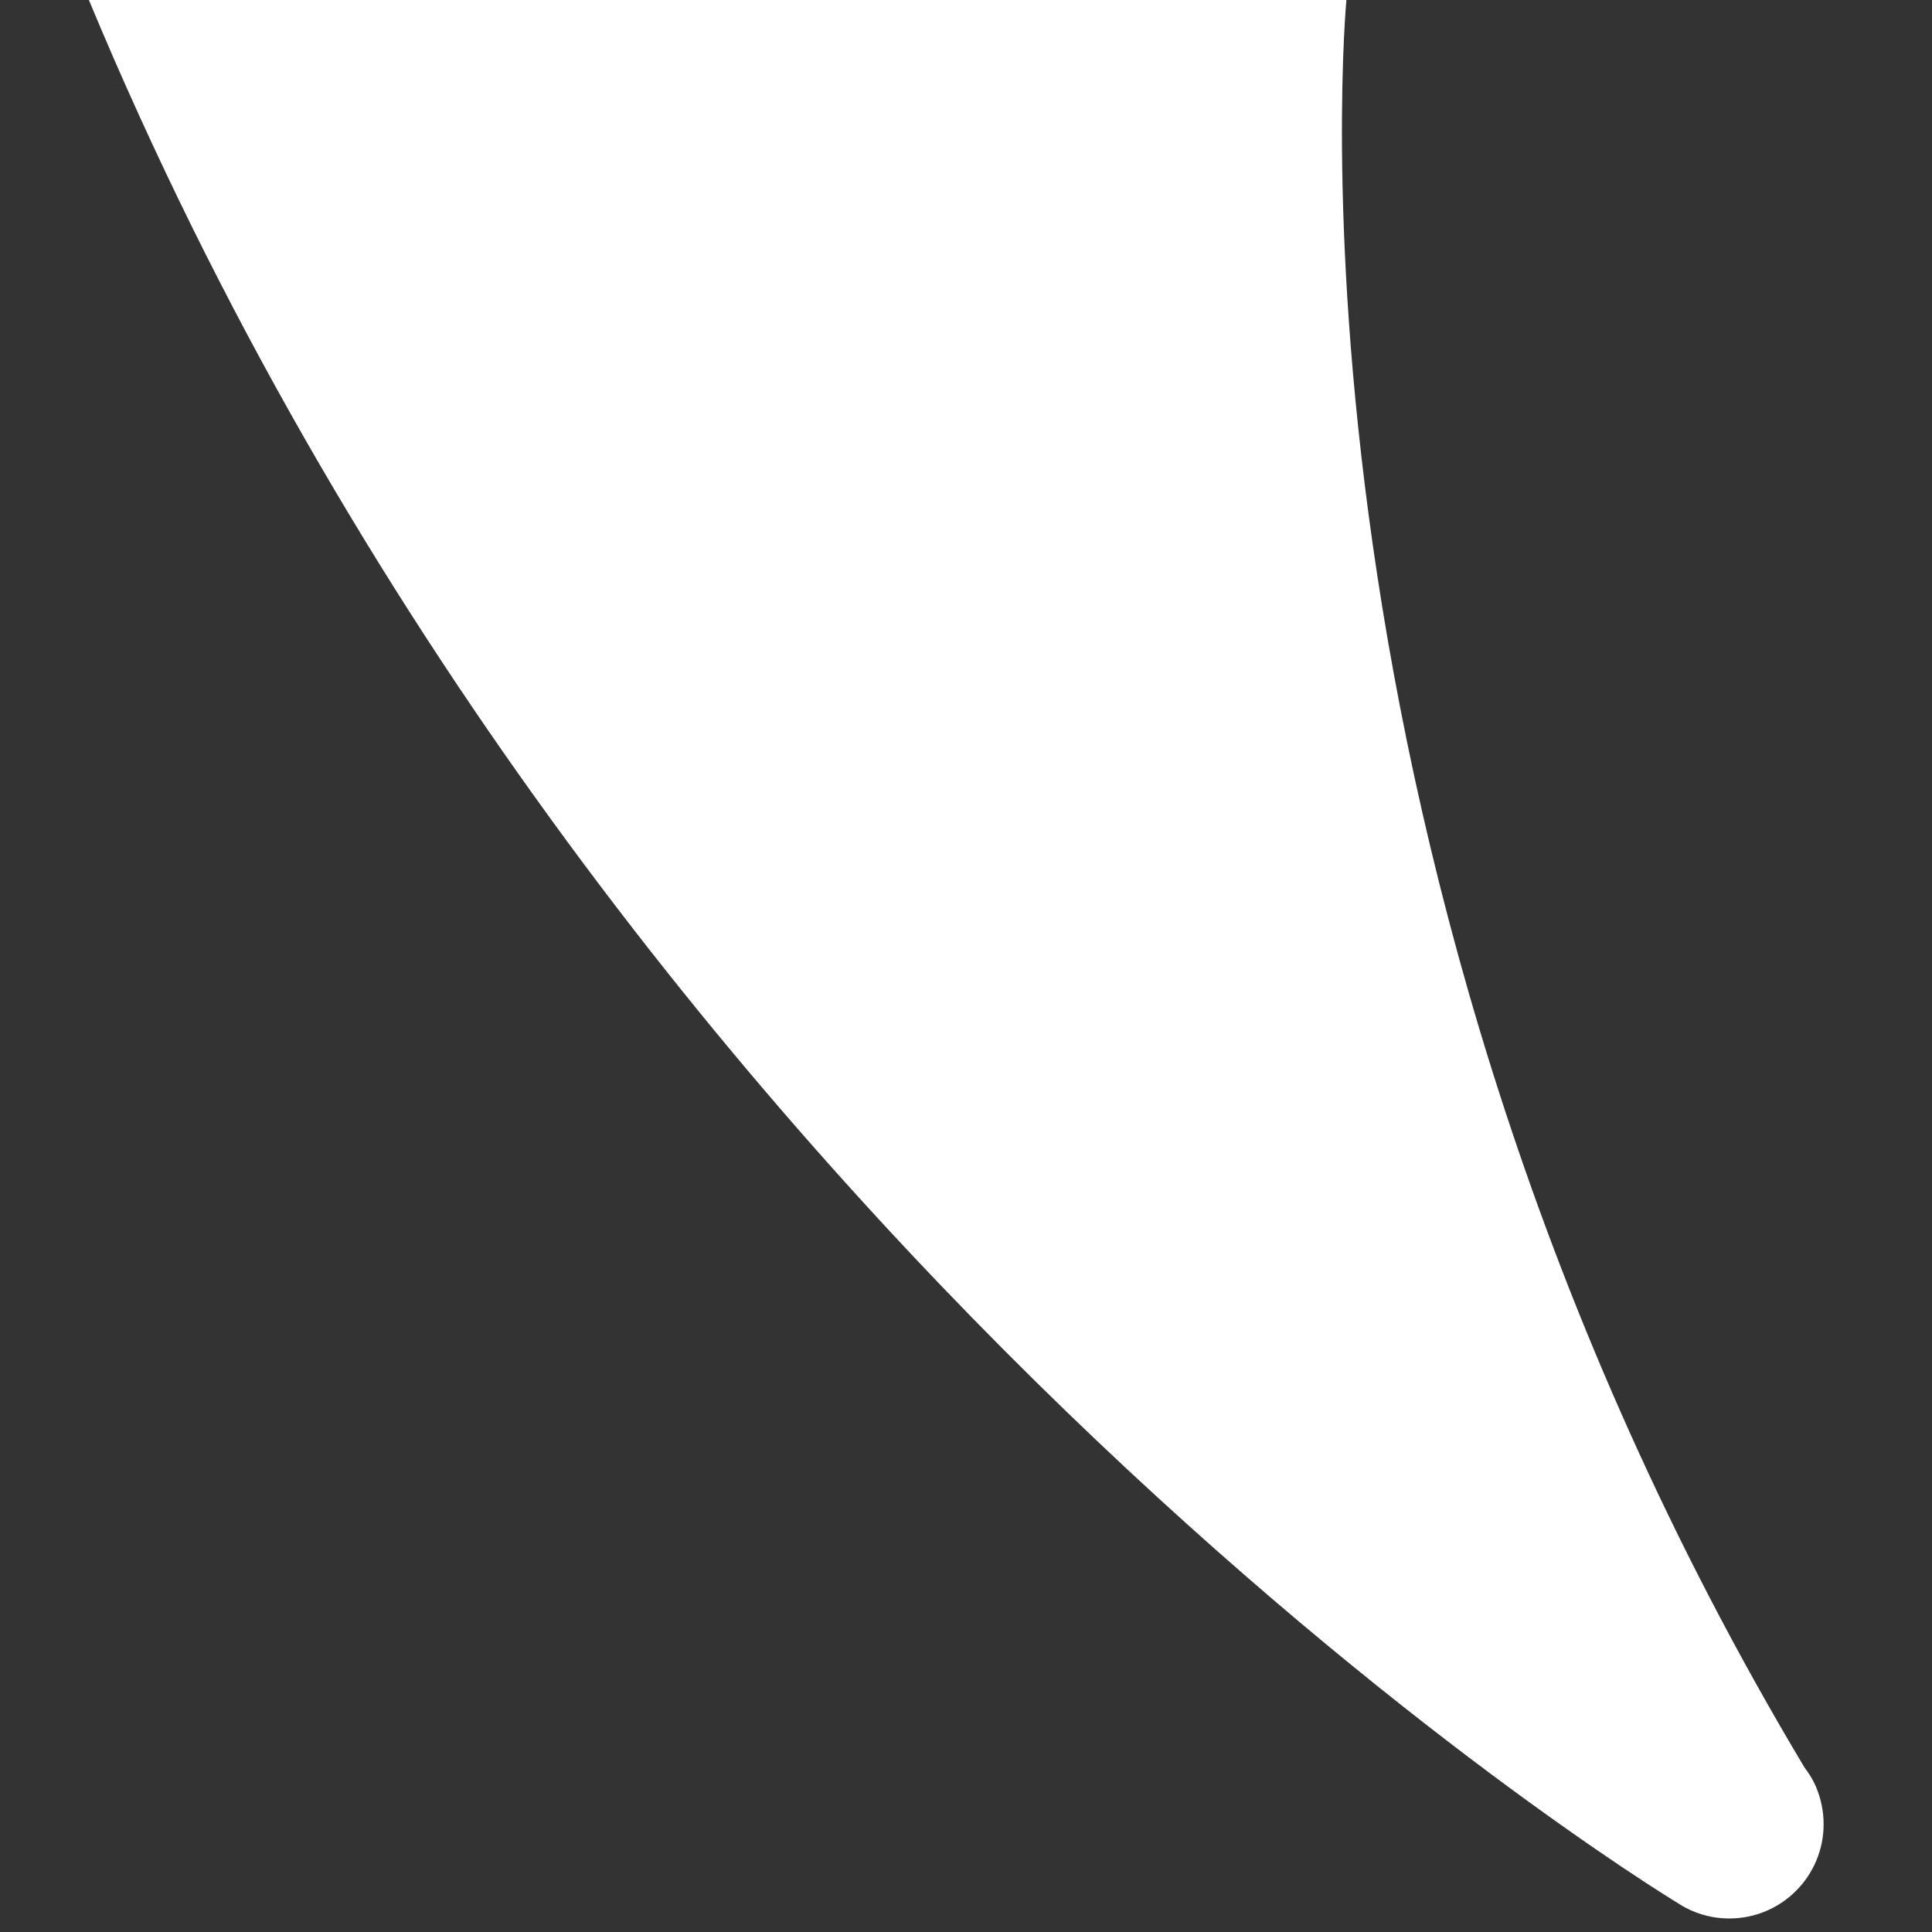 <?xml version="1.0" encoding="utf-8"?>
<!-- Generator: Adobe Illustrator 23.0.1, SVG Export Plug-In . SVG Version: 6.00 Build 0)  -->
<svg version="1.1" id="Layer_1" xmlns="http://www.w3.org/2000/svg" xmlns:xlink="http://www.w3.org/1999/xlink" x="0px" y="0px"
	 viewBox="0 0 100 100" style="enable-background:new 0 0 100 100;" xml:space="preserve">
<rect x="0" y="0" width="100" height="100" fill="#333333" stroke="none"/>
<style type="text/css">
	.st0{fill:#FFFFFF;}
</style>
<path class="st0" d="M4.6,0l65.09,0c0,0-4.26,44.76,23.72,91.5c0.23,0.3,0.43,0.62,0.58,0.97C93.99,92.48,94,92.49,94,92.5l0,0
	c0.25,0.59,0.39,1.24,0.39,1.92c0,2.7-2.19,4.88-4.88,4.88c-1,0-1.92-0.3-2.69-0.81l0,0c0,0-0.01-0.01-0.03-0.02c0,0,0,0,0,0
	C85.36,97.6,31.41,64.45,4.6,0z"/>
</svg>
